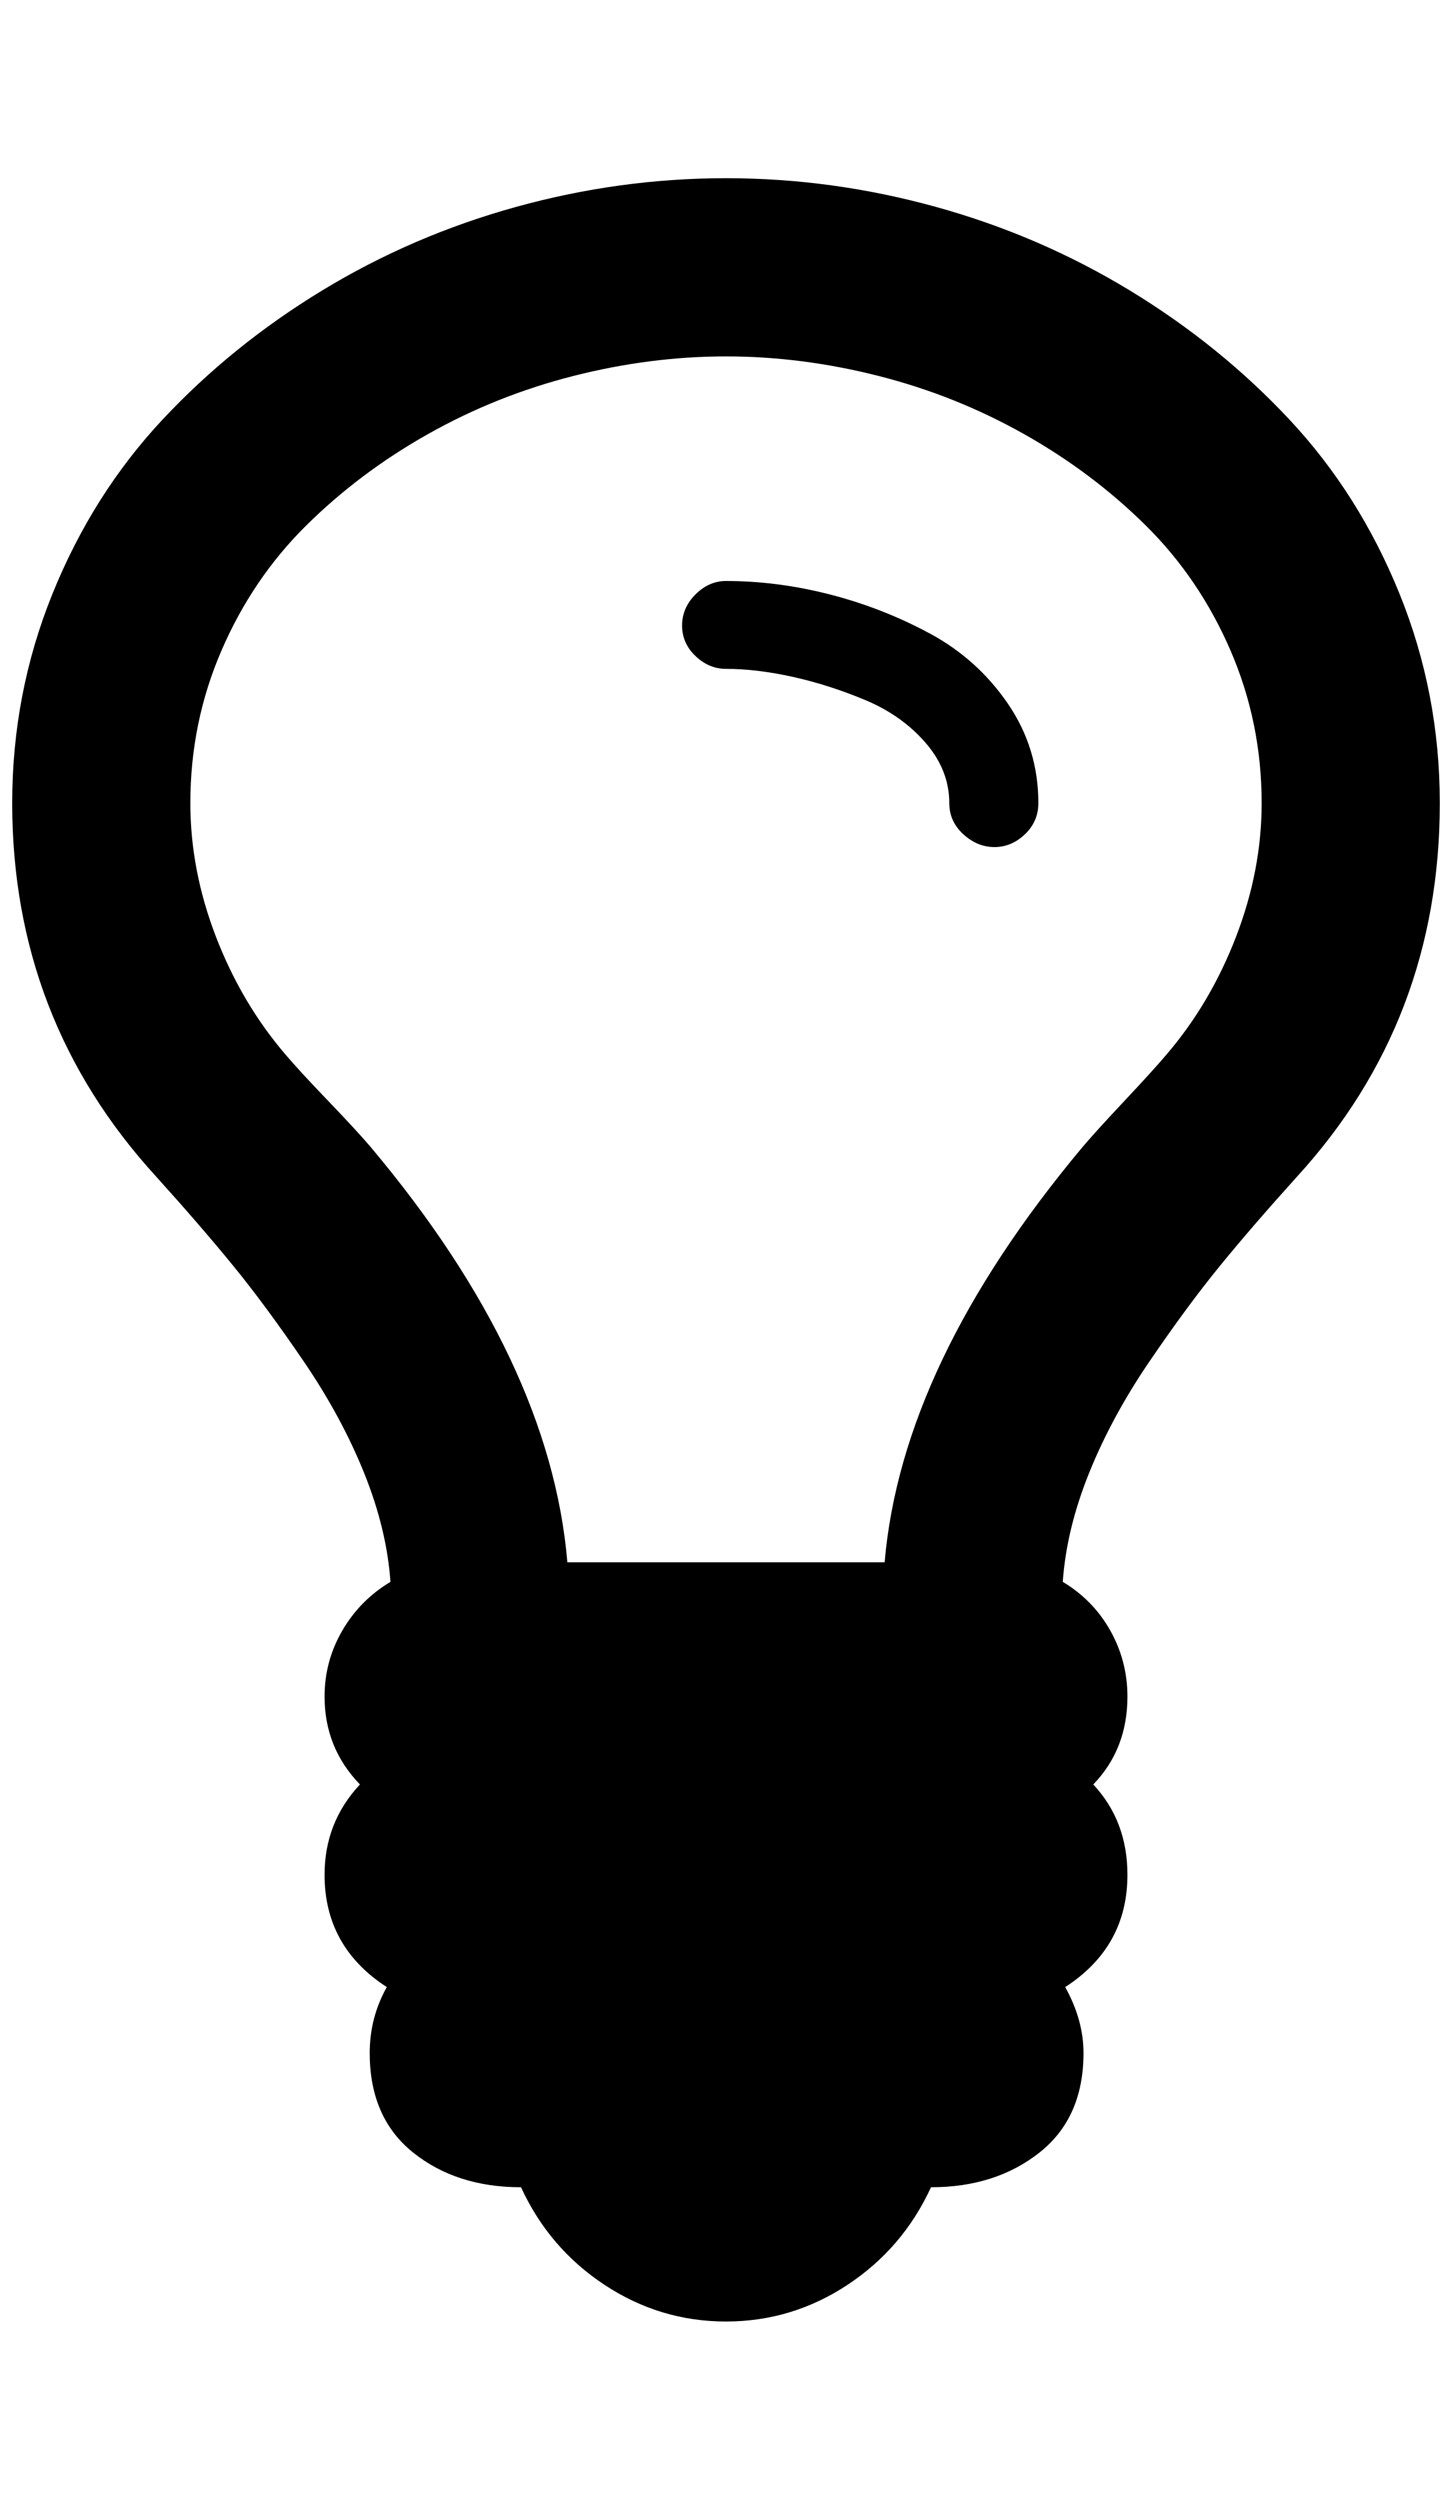 <?xml version="1.0" standalone="no"?>
<!DOCTYPE svg PUBLIC "-//W3C//DTD SVG 1.1//EN" "http://www.w3.org/Graphics/SVG/1.1/DTD/svg11.dtd" >
<svg xmlns="http://www.w3.org/2000/svg" xmlns:xlink="http://www.w3.org/1999/xlink" version="1.1" viewBox="-10 0 1190 2048">
   <path fill="currentColor"
d="M841 658q0 15 -11 25.5t-25 10.5t-25.5 -10.5t-11.5 -25.5q0 -27 -19.5 -49.5t-49.5 -35t-59.5 -19t-54.5 -6.5q-14 0 -25 -10.5t-11 -25t11 -25.5t25 -11q42 0 85 11t82 32t64 57.5t25 81.5zM1024 658q0 -66 -25.5 -125t-69.5 -102.5t-100 -75t-119 -47.5t-125 -16
t-125 16t-119 47.5t-100 75t-69.5 102.5t-25.5 125q0 55 21 109.5t57 96.5q11 13 35 38t35 38q147 175 161 340h260q14 -163 162 -340q11 -13 34.5 -38t34.5 -38q36 -42 57 -96.5t21 -109.5zM1170 658q0 178 -117 306q-37 41 -63.5 73.5t-57.5 78t-49.5 91.5t-21.5 89
q25 15 39 40t14 54q0 43 -28 72q28 30 28 74q0 59 -51 92q15 27 15 54q0 53 -36 81.5t-89 28.5q-23 50 -68.5 80t-99.5 30t-99.5 -30t-68.5 -80q-53 0 -88.5 -28.5t-35.5 -81.5q0 -29 14 -54q-51 -33 -51 -92q0 -43 29 -74q-29 -30 -29 -72q0 -29 14.5 -54t39.5 -40
q-3 -43 -21.5 -89t-49.5 -91.5t-57.5 -78t-63.5 -73.5q-118 -129 -118 -306q0 -90 33 -171.5t90 -142.5t131 -106t159 -68.5t172 -23.5t172 23.5t159 68.5t131 106t90 142.5t33 171.5z" />
</svg>
